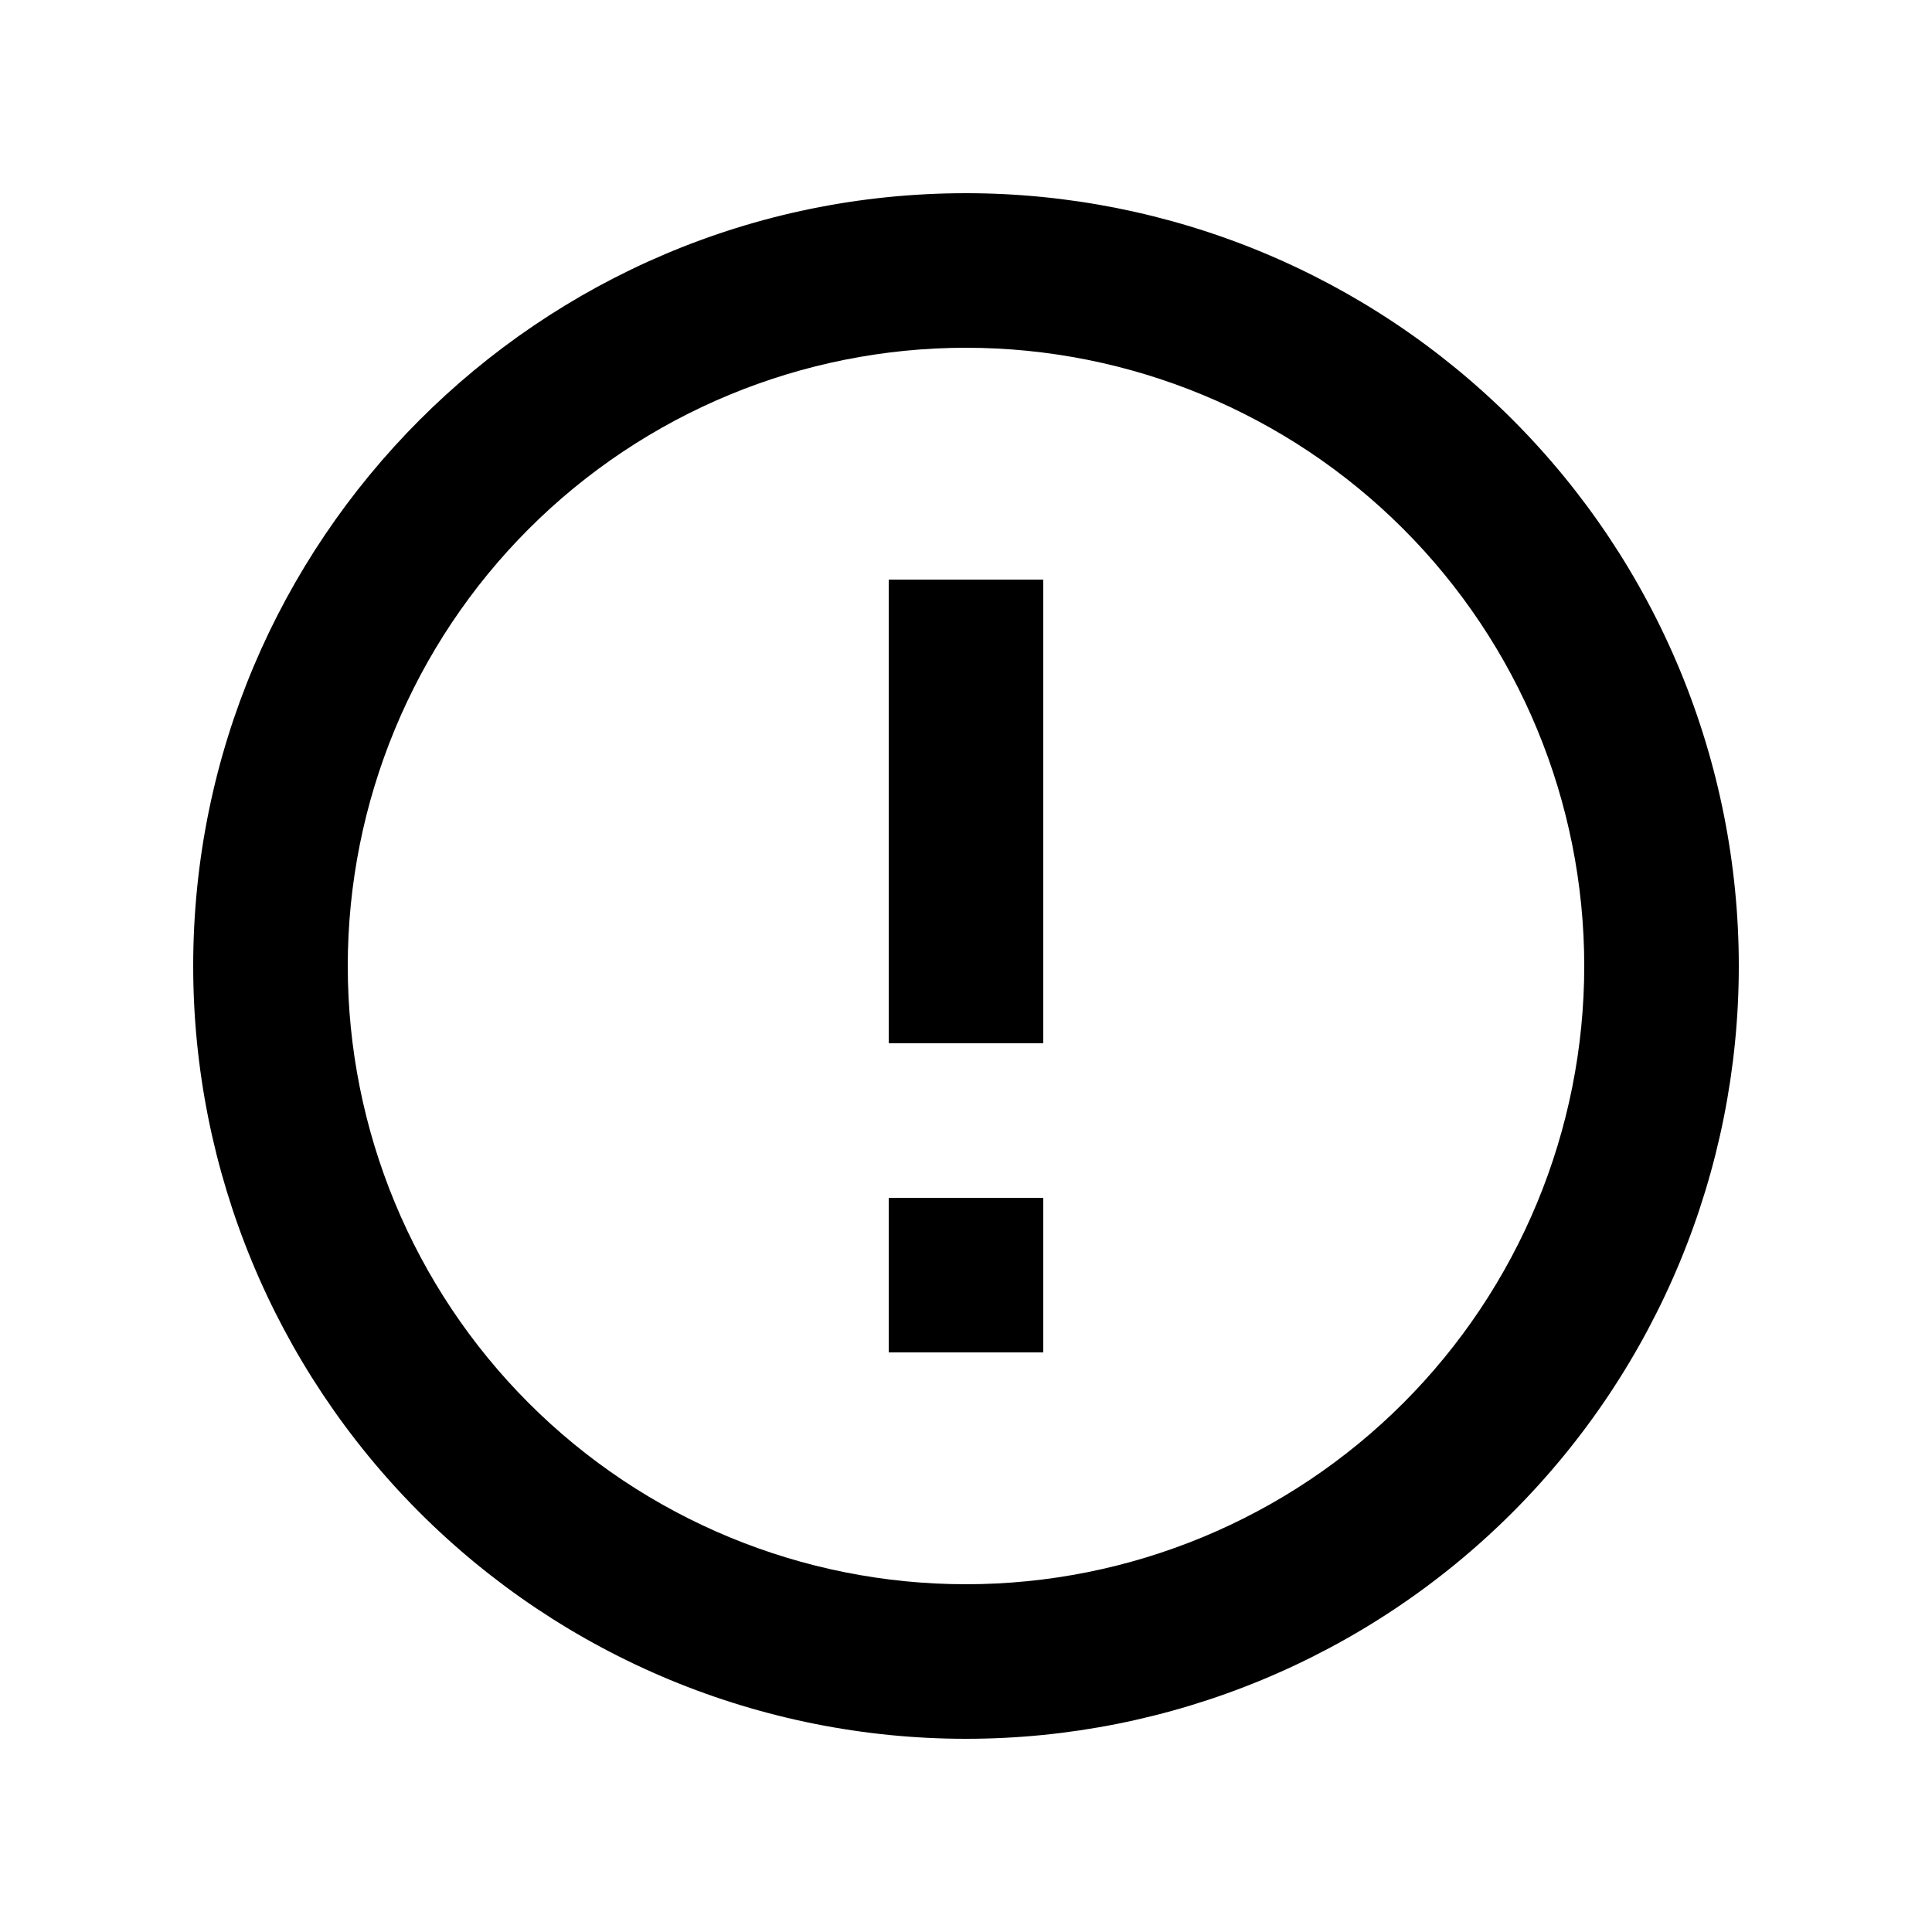 <svg xmlns="http://www.w3.org/2000/svg" width="25" height="25" viewBox="0 0 25 25" fill="none">
  <path d="M11.5 15.5H13.5V17.5H11.5V15.5ZM11.5 7.5H13.5V13.5H11.5V7.5ZM12.5 2.5C6.97 2.5 2.5 7 2.5 12.5C2.5 15.152 3.554 17.696 5.429 19.571C6.358 20.5 7.46 21.236 8.673 21.739C9.886 22.241 11.187 22.5 12.5 22.5C15.152 22.5 17.696 21.446 19.571 19.571C21.446 17.696 22.5 15.152 22.5 12.5C22.5 11.187 22.241 9.886 21.739 8.673C21.236 7.46 20.5 6.358 19.571 5.429C18.642 4.5 17.54 3.764 16.327 3.261C15.114 2.759 13.813 2.5 12.5 2.5ZM12.5 20.5C10.378 20.5 8.343 19.657 6.843 18.157C5.343 16.657 4.5 14.622 4.5 12.5C4.5 10.378 5.343 8.343 6.843 6.843C8.343 5.343 10.378 4.5 12.5 4.5C14.622 4.5 16.657 5.343 18.157 6.843C19.657 8.343 20.5 10.378 20.5 12.5C20.5 14.622 19.657 16.657 18.157 18.157C16.657 19.657 14.622 20.5 12.5 20.5Z" fill="black"/>
</svg>